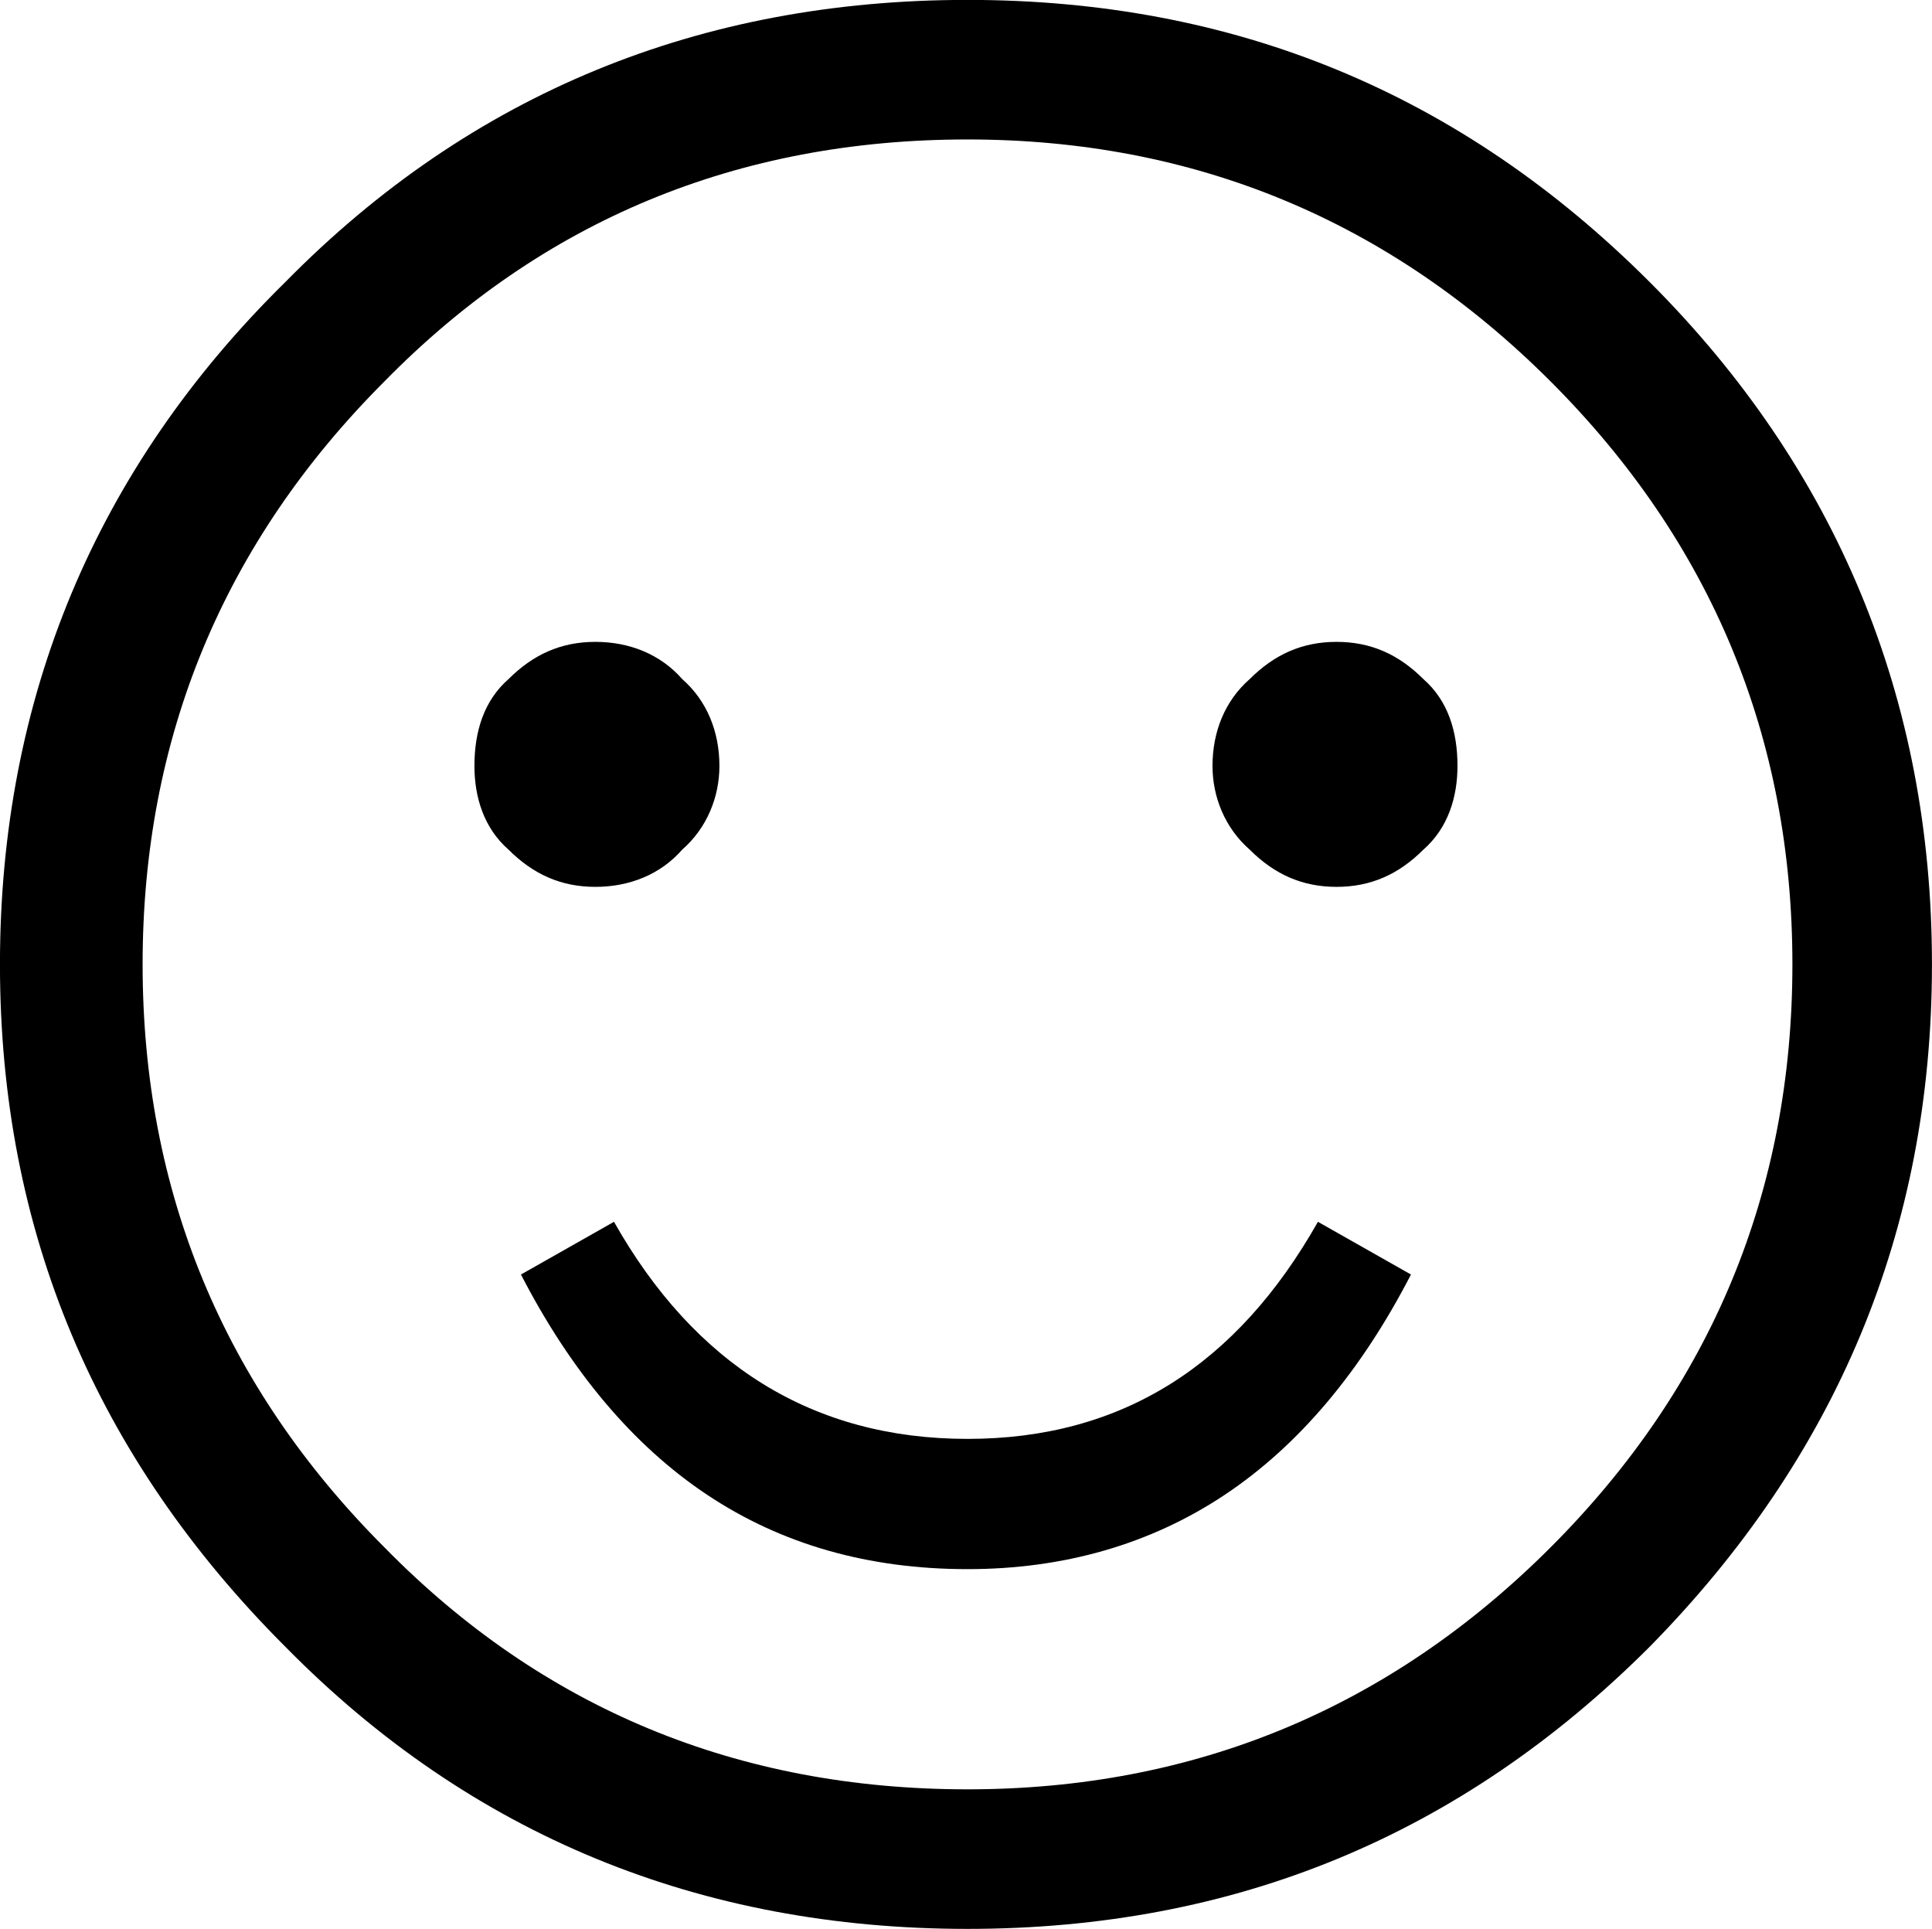 <?xml version="1.0" encoding="UTF-8" standalone="no"?>
<svg
   width="9.345"
   height="9.33"
   viewBox="0 0 9.345 9.33"
   version="1.1"
   xml:space="preserve"
   style="clip-rule:evenodd;fill-rule:evenodd;stroke-linejoin:round;stroke-miterlimit:2"
   id="svg20568"
   sodipodi:docname="emojis.svg"
   xmlns:inkscape="http://www.inkscape.org/namespaces/inkscape"
   xmlns:sodipodi="http://sodipodi.sourceforge.net/DTD/sodipodi-0.dtd"
   xmlns="http://www.w3.org/2000/svg"
   xmlns:svg="http://www.w3.org/2000/svg"><defs
     id="defs20572" /><sodipodi:namedview
     id="namedview20570"
     pagecolor="#505050"
     bordercolor="#eeeeee"
     borderopacity="1"
     inkscape:pageshadow="0"
     inkscape:pageopacity="0"
     inkscape:pagecheckerboard="0" /><g
     transform="matrix(0.24,0,0,0.24,-385.046,-82.014)"
     id="g20566"><g
       transform="matrix(62.5,0,0,62.5,1591.92,376.973)"
       id="g212"><path
         d="m 0.822,-0.253 c 0,0.086 -0.031,0.159 -0.091,0.22 -0.061,0.061 -0.134,0.091 -0.22,0.091 -0.086,0 -0.16,-0.03 -0.22,-0.091 -0.061,-0.061 -0.092,-0.134 -0.092,-0.22 0,-0.086 0.031,-0.16 0.092,-0.22 0.06,-0.061 0.134,-0.091 0.22,-0.091 0.086,0 0.159,0.03 0.22,0.091 0.06,0.06 0.091,0.134 0.091,0.22 z m -0.045,0 c 0,-0.073 -0.026,-0.136 -0.078,-0.188 -0.052,-0.052 -0.115,-0.078 -0.188,-0.078 -0.074,0 -0.137,0.026 -0.188,0.078 -0.052,0.052 -0.078,0.115 -0.078,0.188 0,0.073 0.026,0.136 0.078,0.188 0.051,0.052 0.114,0.078 0.188,0.078 0.073,0 0.136,-0.026 0.188,-0.078 0.052,-0.052 0.078,-0.115 0.078,-0.188 z M 0.431,-0.317 c 0,0.01 -0.004,0.02 -0.012,0.027 -0.007,0.008 -0.017,0.012 -0.028,0.012 -0.011,0 -0.02,-0.004 -0.028,-0.012 -0.008,-0.007 -0.011,-0.017 -0.011,-0.027 0,-0.011 0.003,-0.021 0.011,-0.028 0.008,-0.008 0.017,-0.012 0.028,-0.012 0.011,0 0.021,0.004 0.028,0.012 0.008,0.007 0.012,0.017 0.012,0.028 z m 0.238,0 c 0,0.01 -0.003,0.02 -0.011,0.027 C 0.65,-0.282 0.641,-0.278 0.63,-0.278 0.619,-0.278 0.61,-0.282 0.602,-0.29 0.594,-0.297 0.59,-0.307 0.59,-0.317 c 0,-0.011 0.004,-0.021 0.012,-0.028 0.008,-0.008 0.017,-0.012 0.028,-0.012 0.011,0 0.02,0.004 0.028,0.012 0.008,0.007 0.011,0.017 0.011,0.028 z m -0.302,0.164 0.03,-0.017 c 0.026,0.046 0.064,0.07 0.114,0.07 0.05,0 0.087,-0.024 0.113,-0.07 l 0.03,0.017 c -0.016,0.031 -0.036,0.055 -0.06,0.071 -0.024,0.016 -0.052,0.024 -0.083,0.024 -0.032,0 -0.06,-0.008 -0.084,-0.024 -0.024,-0.016 -0.044,-0.04 -0.06,-0.071 z"
         style="fill-rule:nonzero"
         id="path210" /></g></g></svg>
